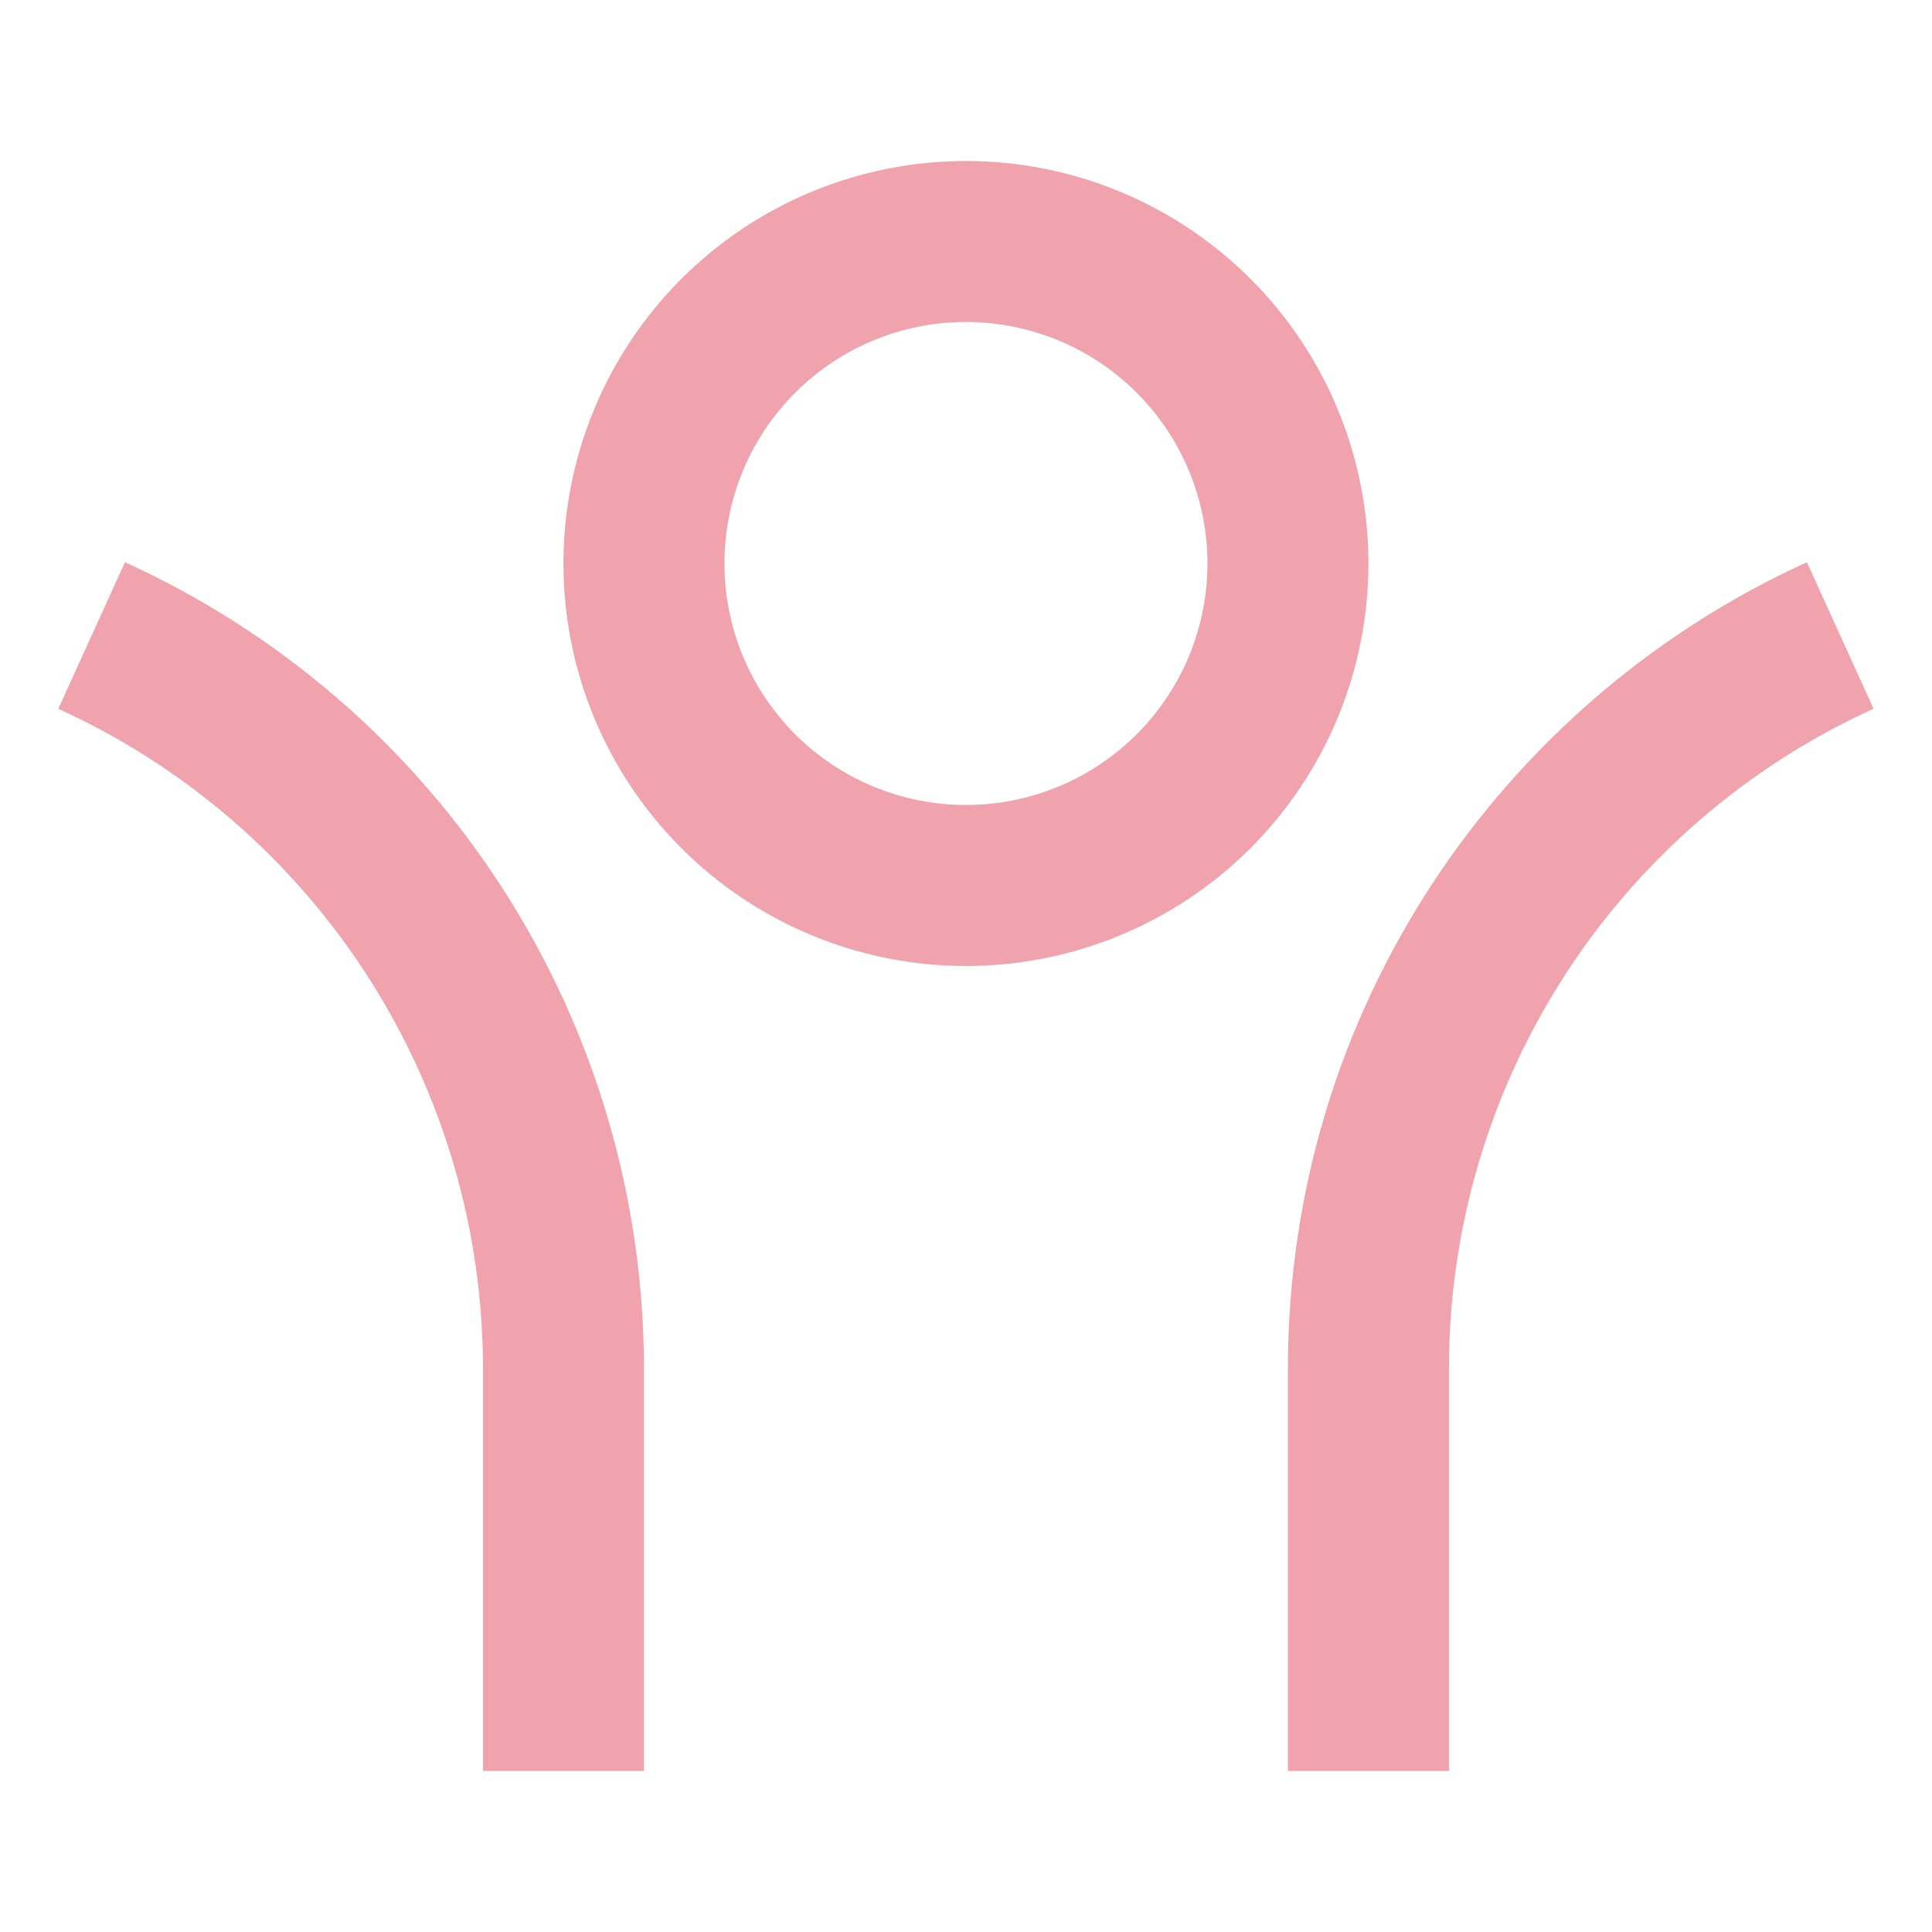 <svg width="40" height="40" viewBox="0 0 40 40" fill="none" xmlns="http://www.w3.org/2000/svg">
<g id="Group">
<path id="Vector" d="M29.999 28.333V36.666H26.665V28.333C26.665 20.915 31.072 14.525 37.41 11.64L38.79 14.673C36.168 15.866 33.945 17.788 32.386 20.21C30.827 22.633 29.998 25.452 29.999 28.333ZM13.332 28.333V36.666H9.999V28.333C9.999 25.453 9.17 22.633 7.611 20.211C6.052 17.789 3.829 15.867 1.207 14.675L2.587 11.64C5.792 13.097 8.509 15.446 10.414 18.406C12.319 21.367 13.332 24.813 13.332 28.333ZM19.999 20C17.789 20 15.669 19.122 14.106 17.559C12.543 15.996 11.665 13.877 11.665 11.666C11.665 9.456 12.543 7.337 14.106 5.774C15.669 4.211 17.789 3.333 19.999 3.333C22.209 3.333 24.328 4.211 25.891 5.774C27.454 7.337 28.332 9.456 28.332 11.666C28.332 13.877 27.454 15.996 25.891 17.559C24.328 19.122 22.209 20 19.999 20ZM19.999 16.666C20.655 16.666 21.305 16.537 21.912 16.286C22.519 16.035 23.07 15.666 23.534 15.202C23.998 14.738 24.367 14.186 24.618 13.58C24.869 12.973 24.999 12.323 24.999 11.666C24.999 11.01 24.869 10.36 24.618 9.753C24.367 9.146 23.998 8.595 23.534 8.131C23.07 7.667 22.519 7.298 21.912 7.047C21.305 6.796 20.655 6.666 19.999 6.666C18.673 6.666 17.401 7.193 16.463 8.131C15.525 9.068 14.999 10.34 14.999 11.666C14.999 12.992 15.525 14.264 16.463 15.202C17.401 16.14 18.673 16.666 19.999 16.666Z" fill="#F1A3AD"/>
</g>
</svg>
